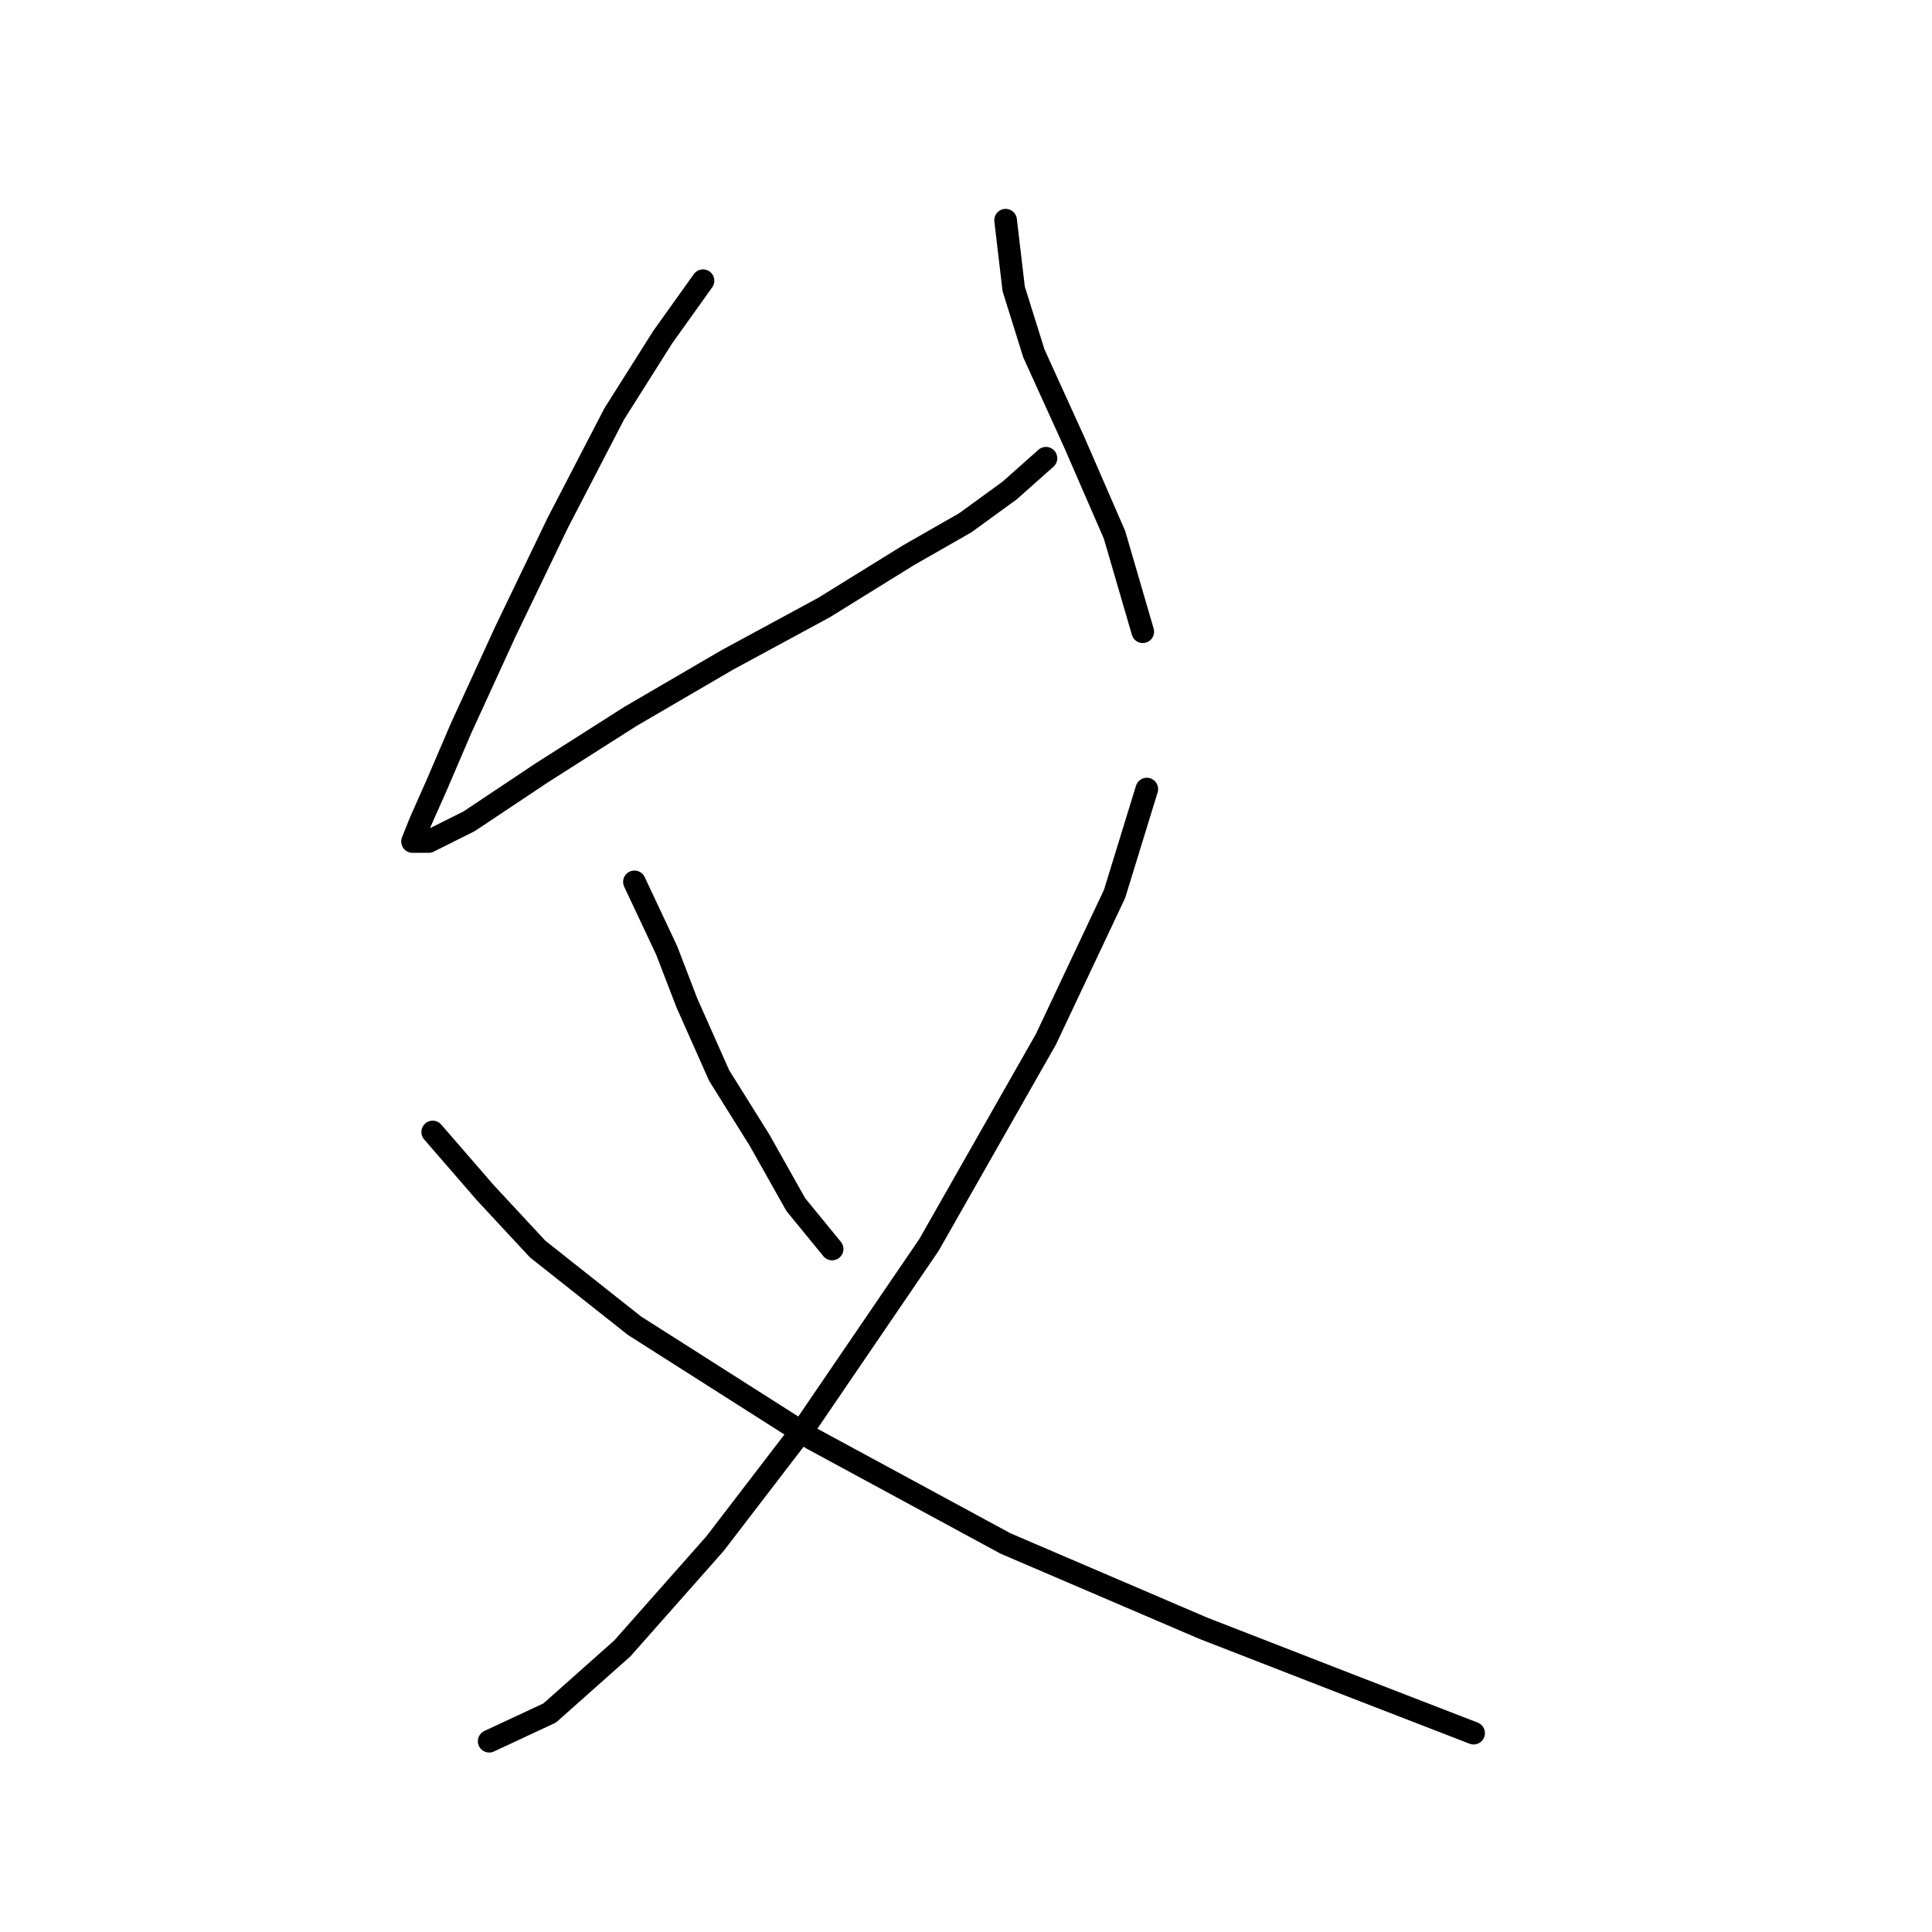 <?xml version="1.0" standalone="no"?>
    <svg width="256" height="256" xmlns="http://www.w3.org/2000/svg" version="1.1">
    <polyline stroke="black" stroke-width="3" stroke-linecap="round" fill="transparent" stroke-linejoin="round" points="93.153 37.196 87.807 44.681 81.392 54.838 73.907 69.272 66.957 83.706 61.077 96.537 57.869 104.021 55.731 108.832 54.662 111.505 56.8 111.505 62.146 108.832 71.769 102.417 83.53 94.933 96.36 87.448 109.191 80.499 120.417 73.549 127.902 69.272 133.782 64.995 138.594 60.719 138.594 60.719 " />
        <polyline stroke="black" stroke-width="3" stroke-linecap="round" fill="transparent" stroke-linejoin="round" points="133.248 29.177 134.317 38.266 136.99 46.819 142.336 58.58 147.682 70.876 151.424 83.706 151.424 83.706 " />
        <polyline stroke="black" stroke-width="3" stroke-linecap="round" fill="transparent" stroke-linejoin="round" points="84.065 116.851 88.341 125.94 91.014 132.889 95.291 142.512 100.637 151.066 105.448 159.619 110.26 165.5 110.26 165.5 " />
        <polyline stroke="black" stroke-width="3" stroke-linecap="round" fill="transparent" stroke-linejoin="round" points="151.958 104.556 147.682 118.455 138.594 137.701 123.09 164.965 107.052 188.487 94.757 204.525 82.461 218.425 72.838 226.978 64.819 230.721 64.819 230.721 " />
        <polyline stroke="black" stroke-width="3" stroke-linecap="round" fill="transparent" stroke-linejoin="round" points="57.335 149.996 64.284 158.015 71.234 165.5 84.065 175.657 107.587 190.626 133.248 204.525 159.443 215.752 178.688 223.236 195.261 229.651 195.261 229.651 " />
        </svg>